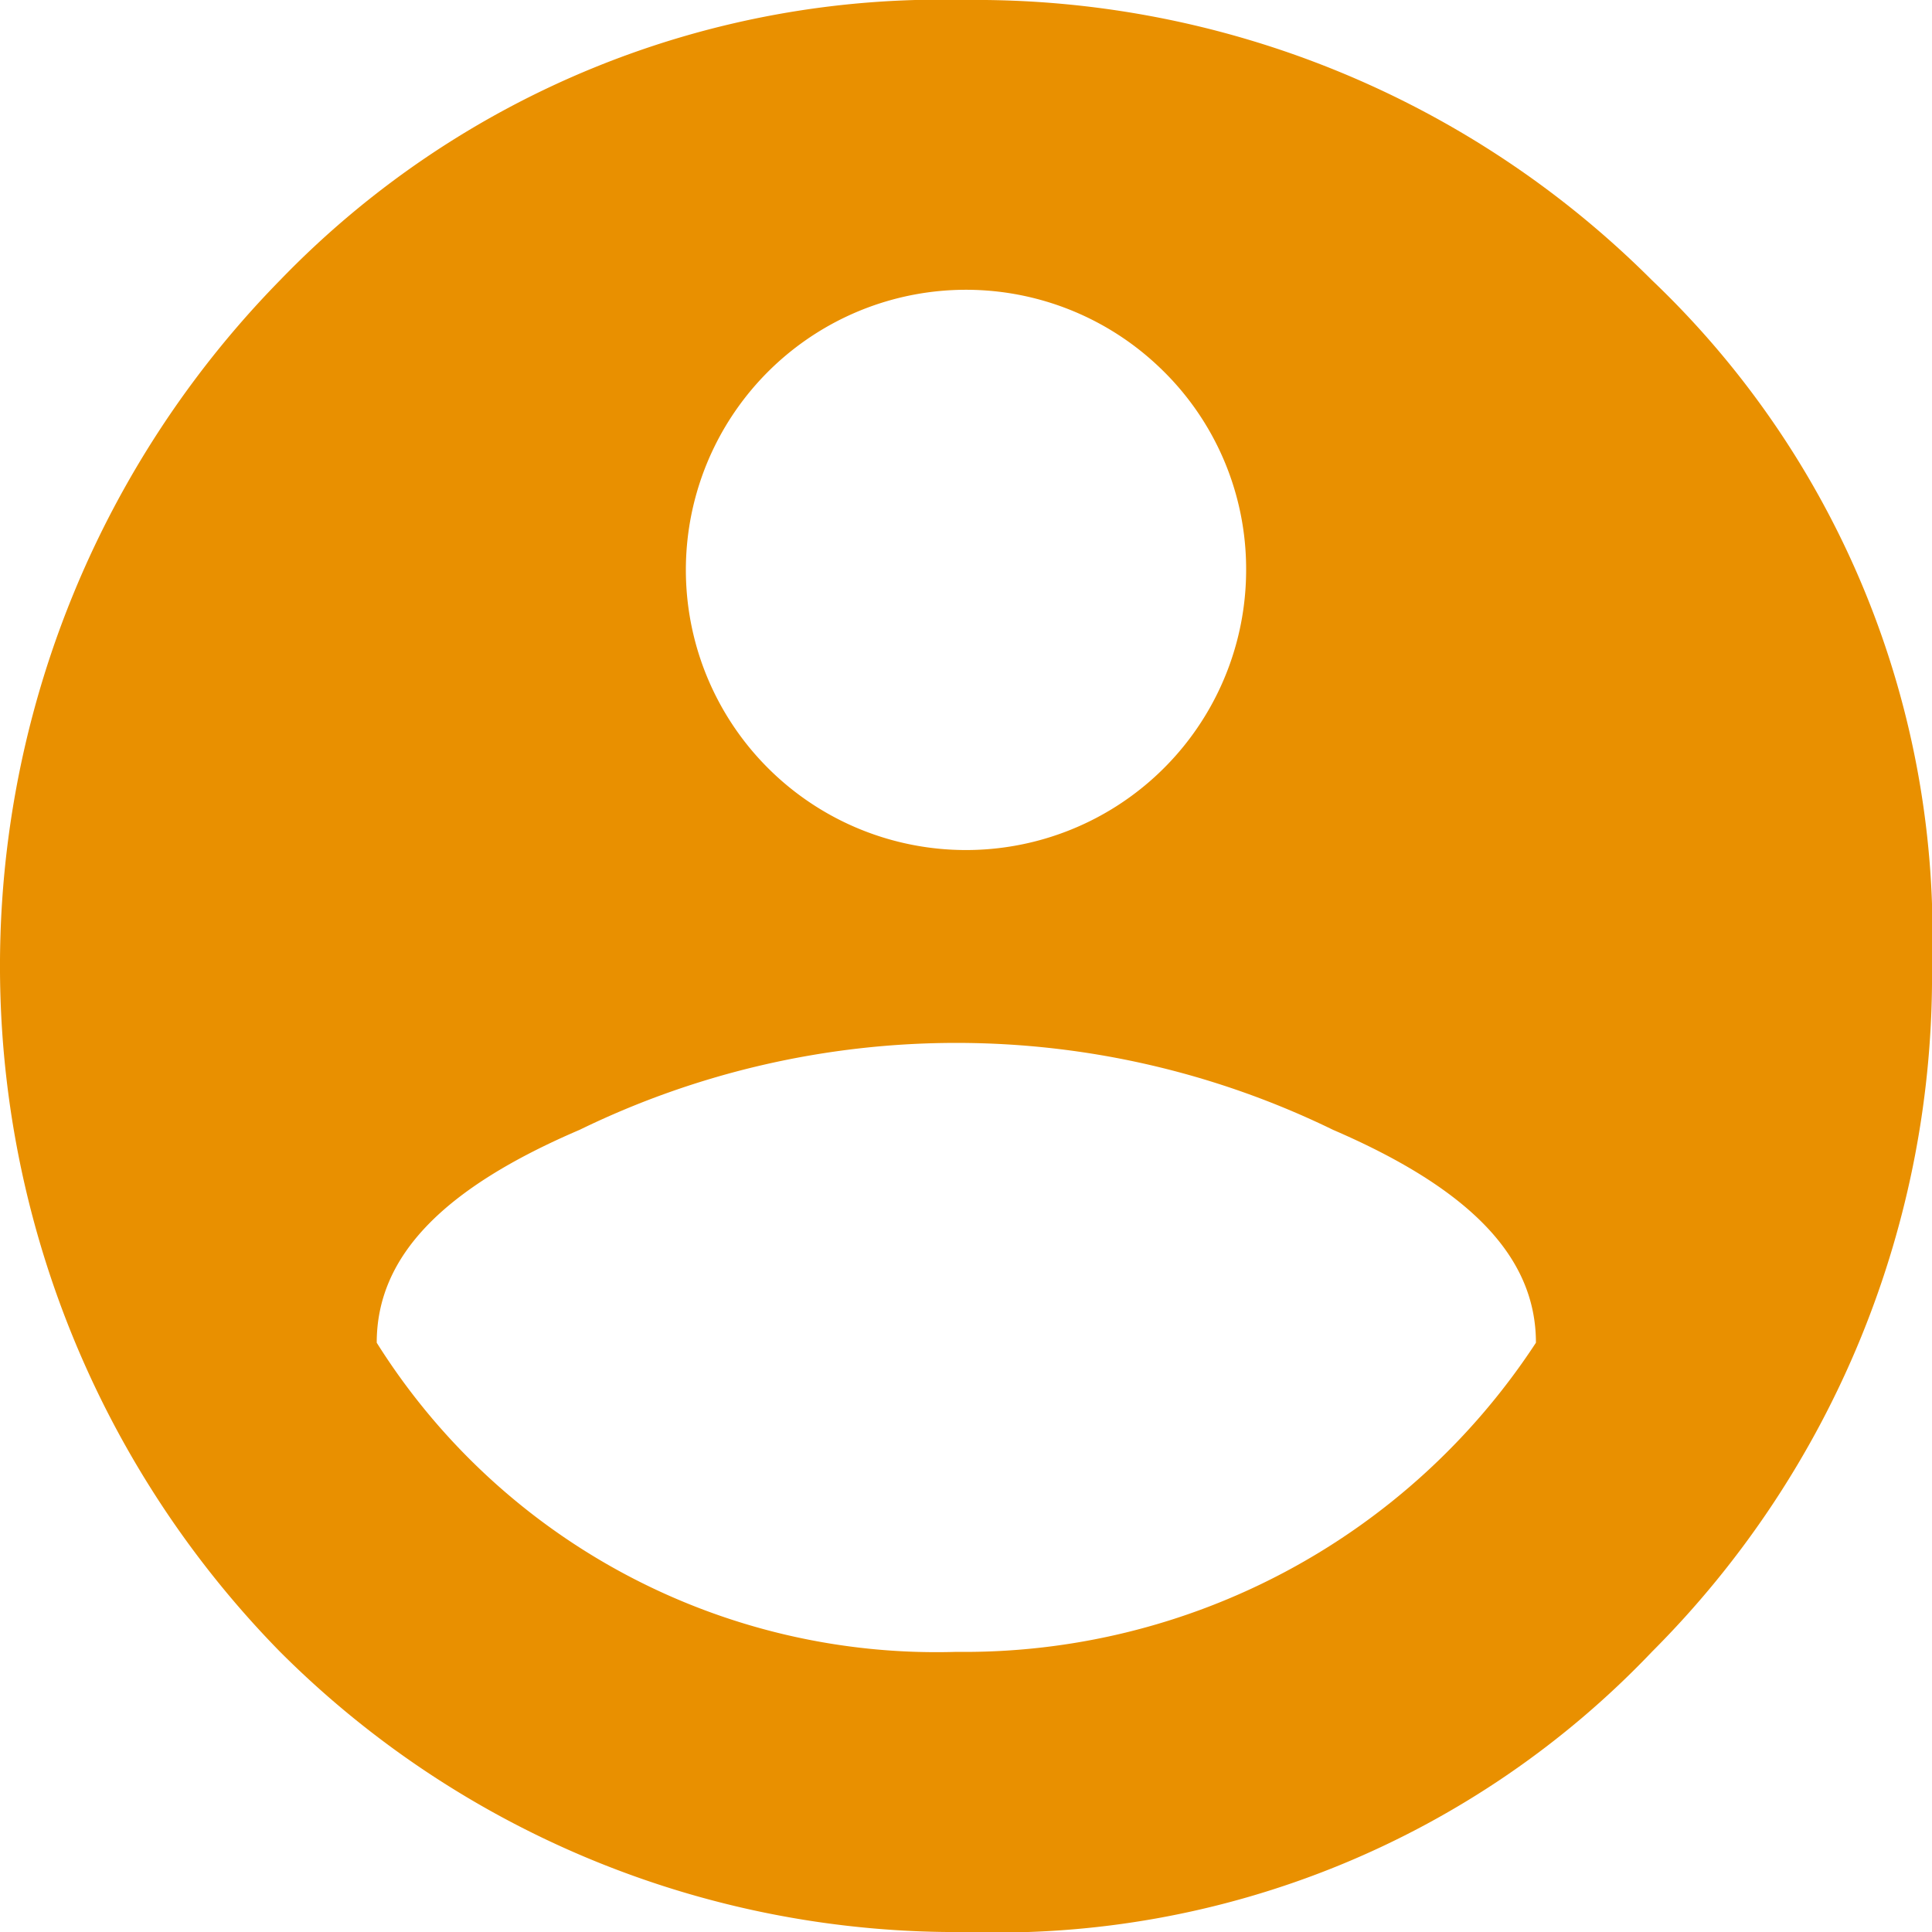 <svg xmlns="http://www.w3.org/2000/svg" width="21.78" height="21.78" viewBox="0 0 21.78 21.78">
  <path id="path" d="M263.958,1013.458a10.352,10.352,0,0,1,7.732-3.158,10.778,10.778,0,0,1,7.732,3.158,10.189,10.189,0,0,1,3.158,7.732,10.779,10.779,0,0,1-3.158,7.732,10.188,10.188,0,0,1-7.732,3.158,10.779,10.779,0,0,1-7.732-3.158,11.044,11.044,0,0,1,0-15.464Zm7.623,15.464a7.7,7.7,0,0,0,6.534-3.485c0-.98-.762-1.742-2.287-2.4a9.692,9.692,0,0,0-8.494,0c-1.525.653-2.287,1.416-2.287,2.4A7.451,7.451,0,0,0,271.581,1028.922Zm2.287-14.484a3.158,3.158,0,1,0,.98,2.287A3.134,3.134,0,0,0,273.868,1014.438Z" transform="translate(-260.8 -1010.3)" fill="#e99000"/>
</svg>
